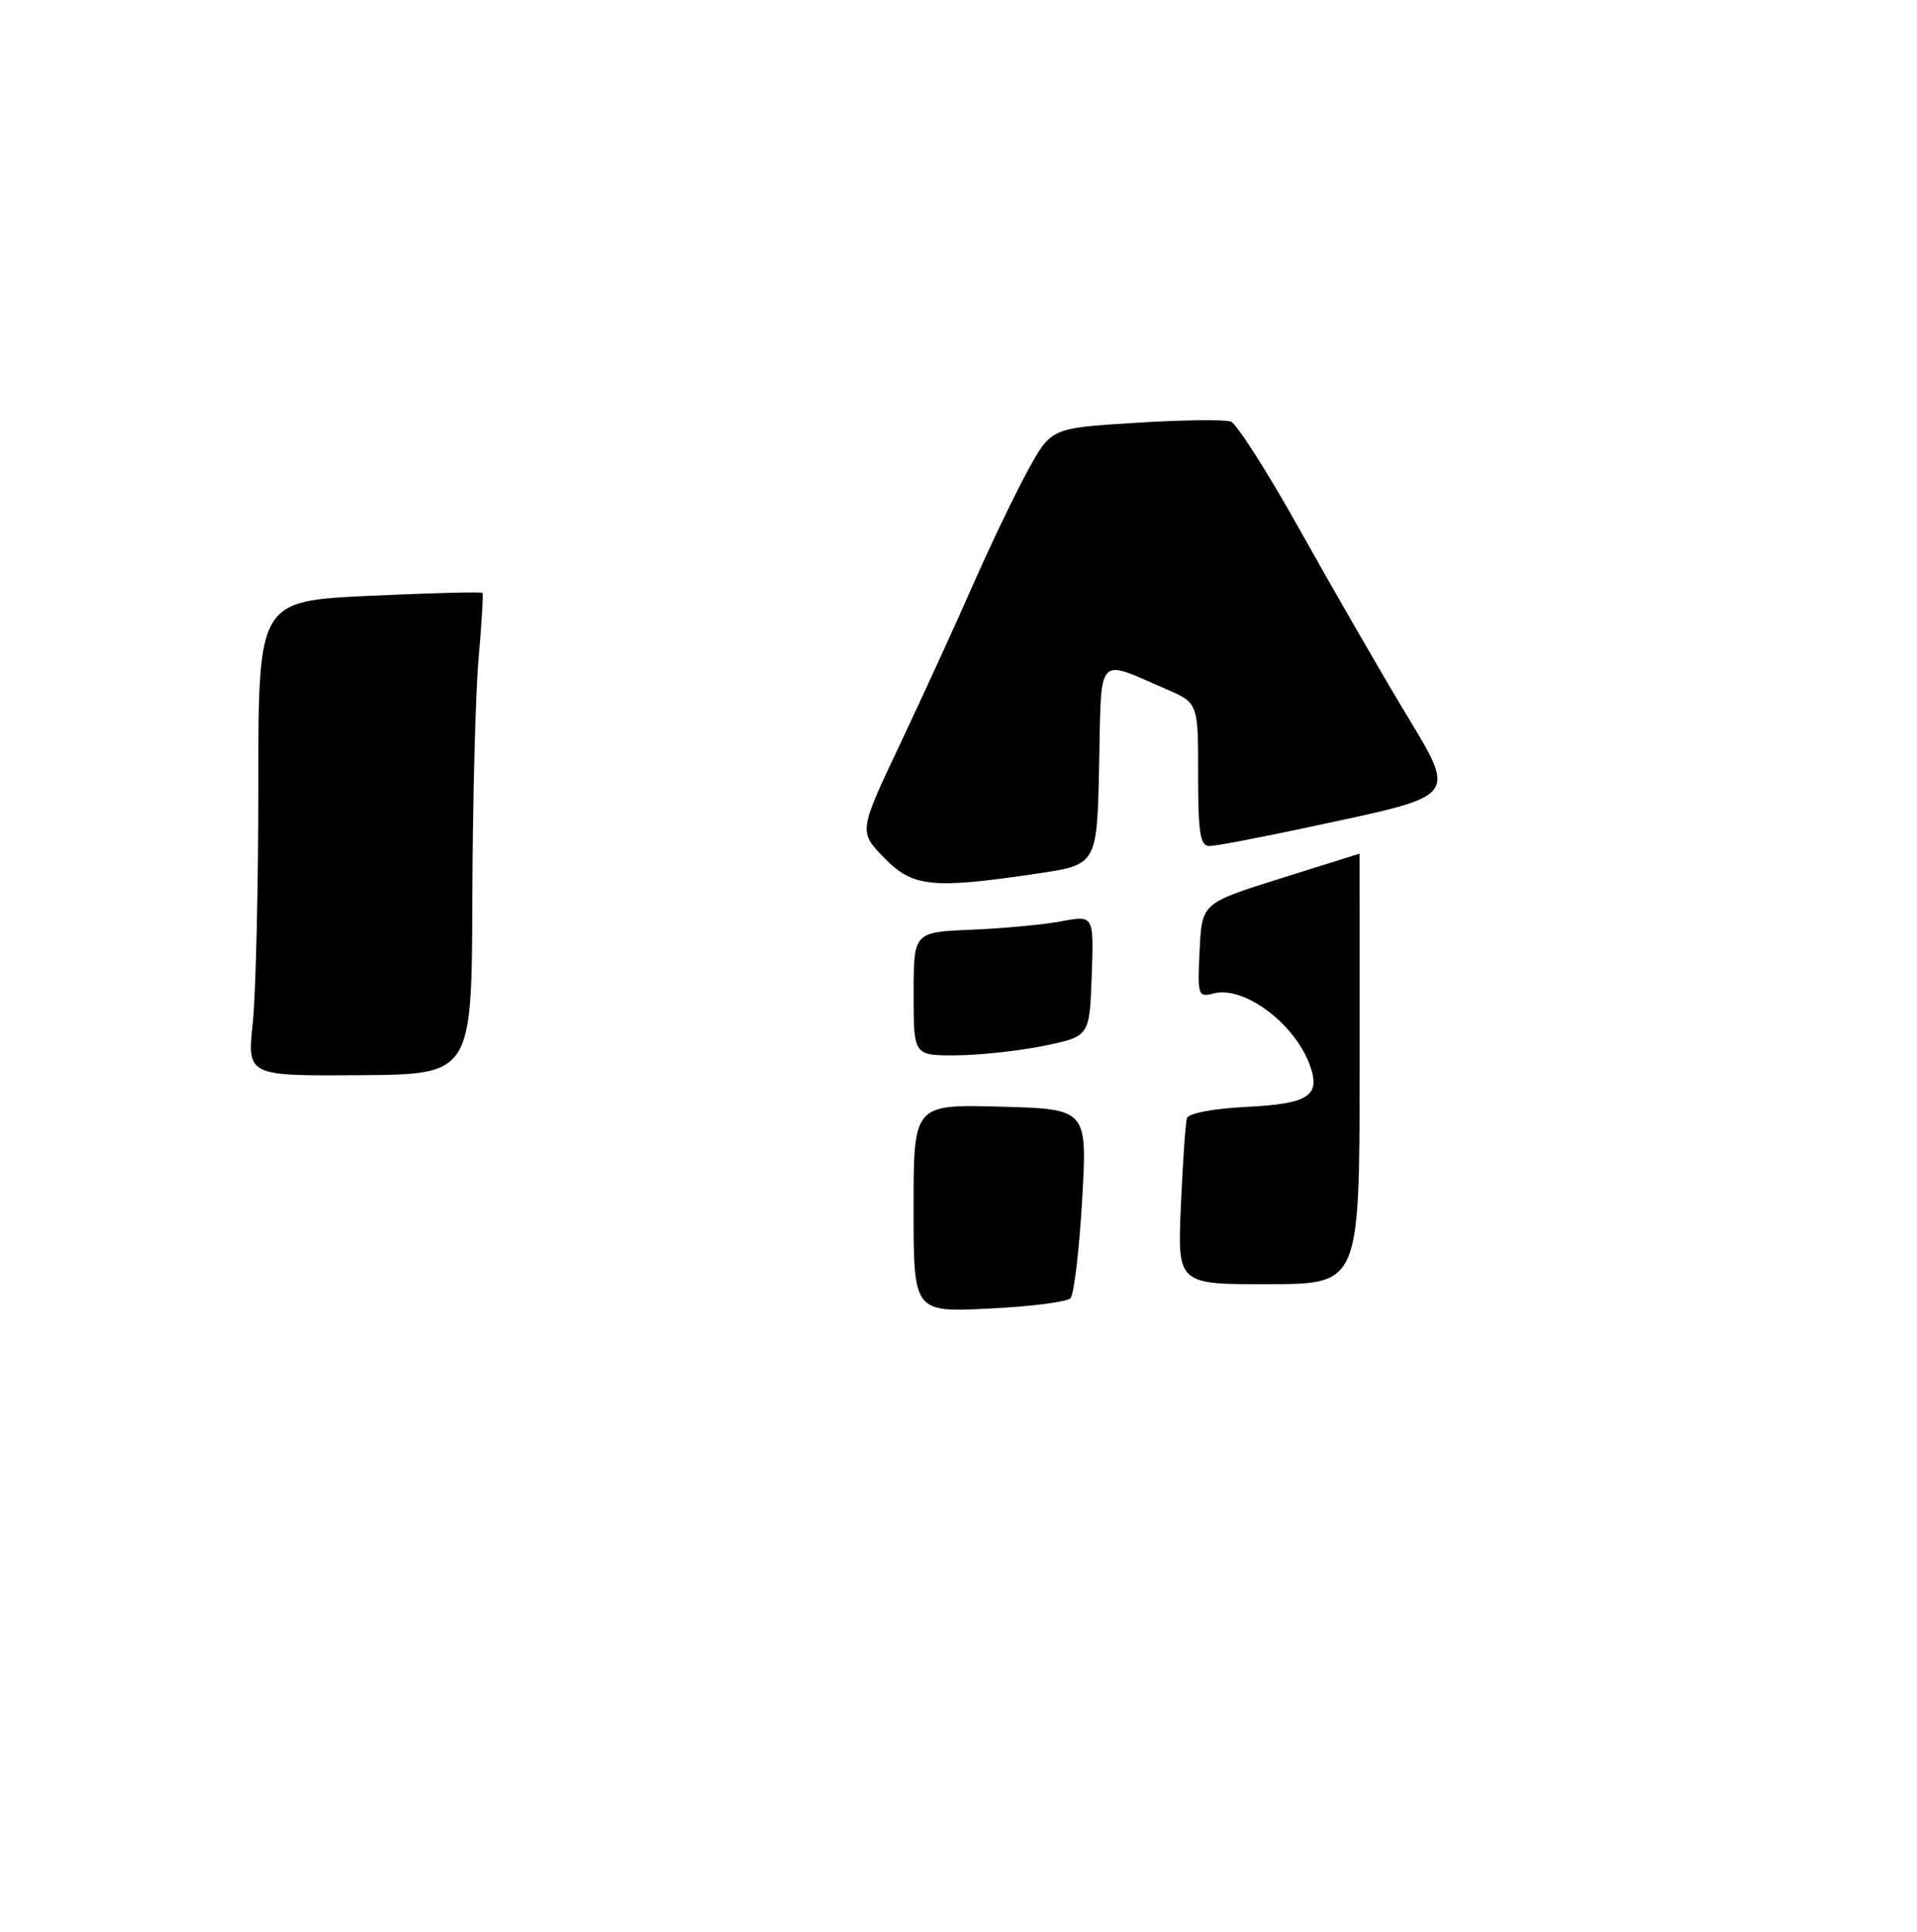 <?xml version="1.0" encoding="UTF-8" standalone="no"?>
<!DOCTYPE svg PUBLIC "-//W3C//DTD SVG 1.1//EN" "http://www.w3.org/Graphics/SVG/1.1/DTD/svg11.dtd" >
<svg xmlns="http://www.w3.org/2000/svg" xmlns:xlink="http://www.w3.org/1999/xlink" version="1.1" viewBox="0 0 256 258">
 <g >
 <path fill="currentColor"
d=" M 122.00 161.38 C 122.00 147.50 122.00 147.50 133.60 147.81 C 145.21 148.12 145.21 148.12 144.51 160.31 C 144.12 167.02 143.42 172.90 142.95 173.40 C 142.48 173.89 137.58 174.52 132.05 174.78 C 122.00 175.27 122.00 175.27 122.00 161.38 Z  M 157.70 161.02 C 157.95 155.24 158.31 149.99 158.50 149.36 C 158.71 148.69 161.96 148.07 166.48 147.84 C 174.90 147.42 176.46 146.34 174.85 142.08 C 172.76 136.59 166.06 131.65 162.10 132.68 C 159.98 133.24 159.91 133.02 160.20 126.94 C 160.50 120.63 160.50 120.63 171.00 117.33 C 176.78 115.52 181.52 114.03 181.55 114.02 C 181.57 114.01 181.58 126.94 181.57 142.75 C 181.55 171.50 181.55 171.50 169.40 171.52 C 157.24 171.55 157.24 171.55 157.70 161.02 Z  M 33.76 136.61 C 34.17 132.70 34.50 118.42 34.50 104.89 C 34.50 80.27 34.50 80.27 49.36 79.58 C 57.54 79.20 64.32 79.03 64.44 79.19 C 64.56 79.36 64.32 83.33 63.91 88.00 C 63.50 92.67 63.12 107.07 63.08 120.00 C 63.00 143.50 63.00 143.50 48.01 143.61 C 33.01 143.71 33.01 143.71 33.76 136.61 Z  M 122.01 132.75 C 122.01 124.50 122.01 124.50 129.72 124.18 C 133.95 124.01 139.37 123.50 141.75 123.05 C 146.08 122.24 146.08 122.24 145.79 130.33 C 145.50 138.42 145.50 138.42 139.50 139.67 C 136.20 140.35 130.91 140.93 127.75 140.96 C 122.00 141.00 122.00 141.00 122.01 132.75 Z  M 118.03 114.53 C 114.67 111.06 114.67 111.06 120.26 99.26 C 123.33 92.76 127.71 83.18 130.00 77.97 C 132.29 72.76 135.56 65.95 137.26 62.84 C 140.37 57.17 140.37 57.17 151.65 56.47 C 157.86 56.08 163.59 56.01 164.37 56.31 C 165.16 56.61 169.28 63.08 173.53 70.68 C 177.78 78.28 183.91 88.94 187.16 94.36 C 194.66 106.88 195.29 106.06 174.77 110.48 C 168.31 111.86 162.35 113.00 161.52 113.00 C 160.27 113.00 160.00 111.32 160.00 103.44 C 160.00 93.89 160.00 93.89 155.75 92.05 C 146.33 87.98 147.10 87.12 146.78 102.19 C 146.50 115.50 146.50 115.50 138.50 116.68 C 124.43 118.77 121.88 118.50 118.03 114.53 Z "/>
</g>
</svg>